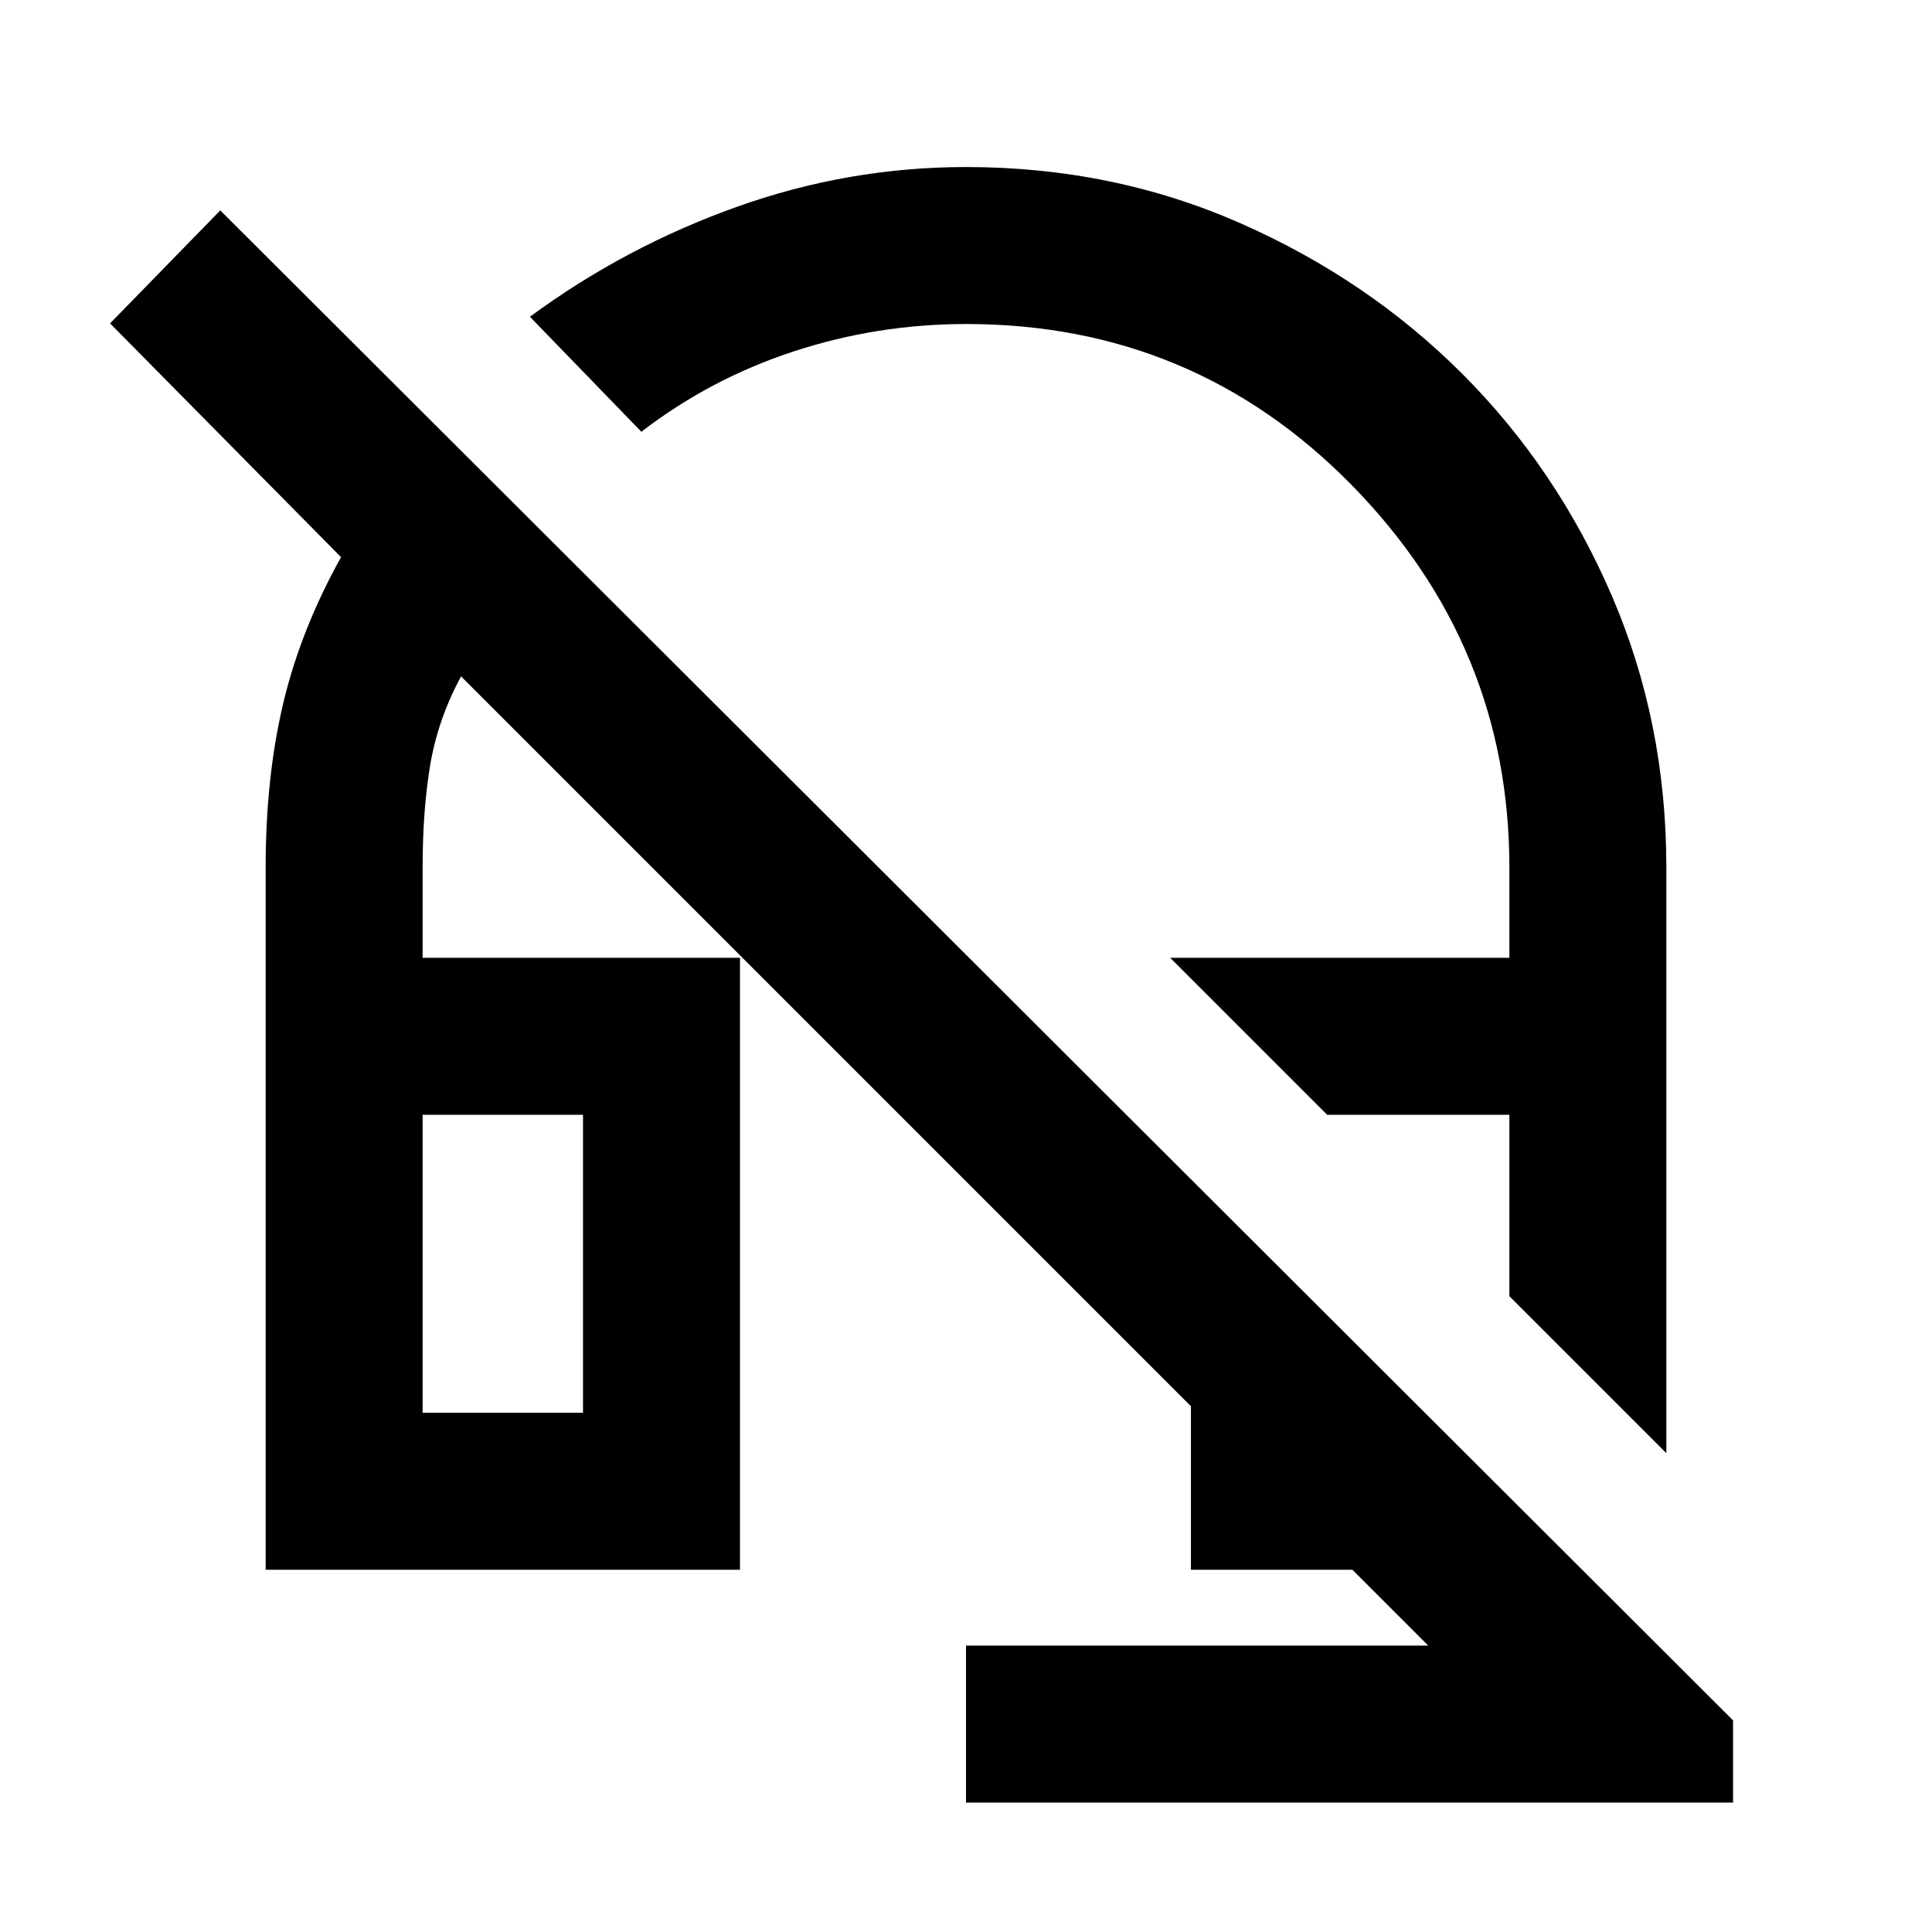 <svg xmlns="http://www.w3.org/2000/svg" height="20" viewBox="0 -960 960 960" width="20"><path d="m828-237.92-78-78v-90.16h-90.54l-78-78H750V-529q0-110.23-78.5-190.12Q593-799 480.1-799q-44.1 0-85.61 13.58-41.5 13.57-75.8 39.96l-55.38-57.15q47.23-34.77 102.73-54.58Q421.54-877 480-877q73.01 0 136.43 27.96t110.33 74.96q46.92 47 74.08 109.95Q828-601.18 828-529v291.08ZM480-64.31v-78h229.69L672-180h-80.23v-81.23L229.08-623.92q-11.46 21.3-15.27 43.8Q210-557.62 210-529v44.92h157.69V-180H132v-349q0-44.5 8.66-81.21 8.65-36.71 28.8-72.94L54.69-799.31l54.77-56.15 751.69 750.3v40.85H480ZM210-258h79.69v-148.08H210V-258Zm0-148.08h79.69H210Zm449.46 0H750h-90.54Z"/></svg>